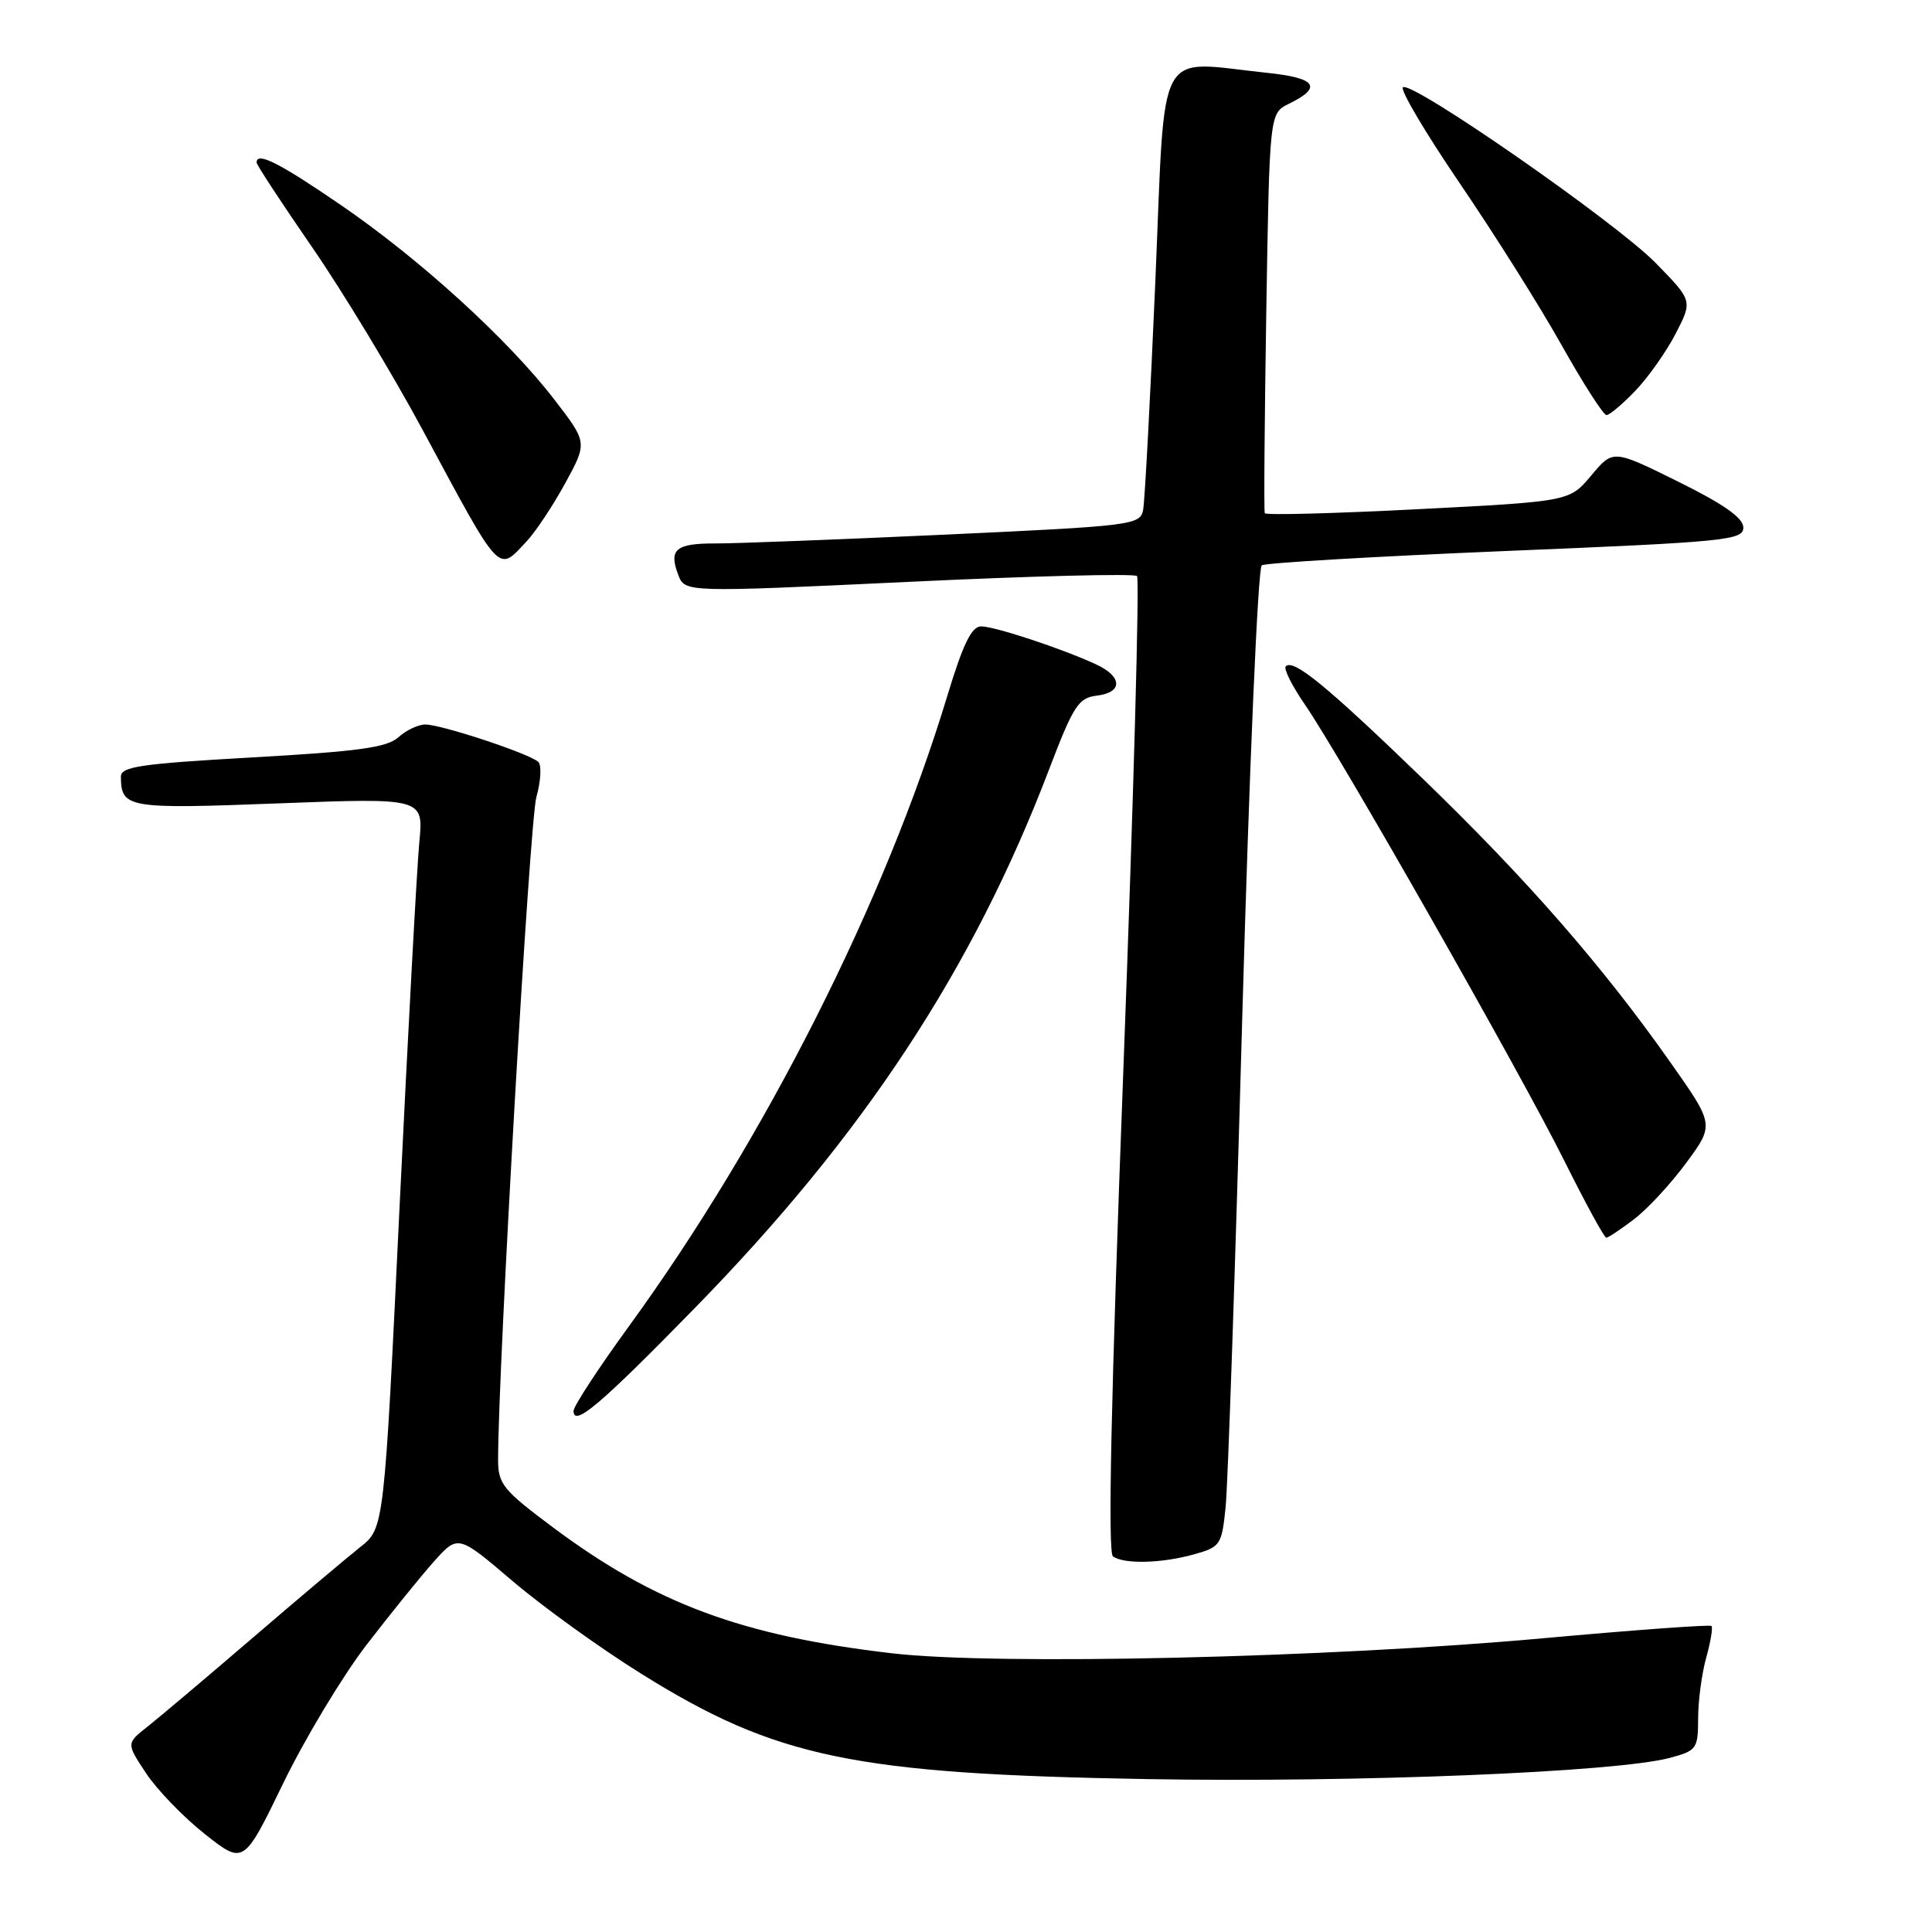 <?xml version="1.0" encoding="UTF-8" standalone="no"?>
<!DOCTYPE svg PUBLIC "-//W3C//DTD SVG 1.1//EN" "http://www.w3.org/Graphics/SVG/1.1/DTD/svg11.dtd" >
<svg xmlns="http://www.w3.org/2000/svg" xmlns:xlink="http://www.w3.org/1999/xlink" version="1.1" viewBox="0 0 256 256">
 <g >
 <path fill="currentColor"
d=" M 48.53 218.00 C 51.70 213.88 55.73 208.89 57.49 206.92 C 60.69 203.34 60.69 203.34 67.92 209.50 C 71.90 212.89 79.57 218.42 84.97 221.78 C 102.81 232.92 113.13 235.07 152.07 235.74 C 179.77 236.22 214.19 234.82 221.25 232.93 C 224.83 231.97 225.00 231.73 225.01 227.71 C 225.01 225.40 225.49 221.77 226.08 219.66 C 226.67 217.54 226.98 215.65 226.78 215.45 C 226.58 215.25 216.54 215.98 204.46 217.08 C 175.94 219.67 132.04 220.69 118.20 219.07 C 98.28 216.75 86.79 212.48 73.25 202.37 C 66.64 197.43 66.00 196.64 66.00 193.42 C 66.00 181.20 70.18 108.81 71.07 105.63 C 71.67 103.50 71.78 101.39 71.33 100.96 C 70.21 99.88 58.49 96.00 56.36 96.00 C 55.42 96.00 53.82 96.76 52.79 97.69 C 51.29 99.05 47.49 99.57 33.46 100.36 C 18.63 101.20 16.00 101.58 16.02 102.92 C 16.06 107.08 16.83 107.22 36.93 106.45 C 56.13 105.72 56.13 105.72 55.56 111.61 C 55.25 114.85 54.07 136.62 52.94 160.00 C 50.90 202.50 50.90 202.50 47.73 205.00 C 45.99 206.38 39.57 211.79 33.47 217.03 C 27.37 222.27 21.11 227.55 19.56 228.78 C 16.73 231.00 16.73 231.00 19.36 234.97 C 20.81 237.16 24.31 240.78 27.14 243.02 C 32.29 247.09 32.29 247.09 37.53 236.29 C 40.41 230.36 45.37 222.12 48.53 218.00 Z  M 158.18 205.97 C 161.72 204.98 161.88 204.73 162.40 199.72 C 162.70 196.85 163.69 167.73 164.60 135.00 C 165.53 101.89 166.68 75.24 167.19 74.91 C 167.69 74.58 182.26 73.73 199.55 73.01 C 228.74 71.81 231.00 71.58 231.00 69.90 C 231.00 68.63 228.45 66.83 222.37 63.82 C 213.74 59.55 213.74 59.55 210.86 62.99 C 207.98 66.44 207.98 66.44 187.90 67.47 C 176.85 68.04 167.71 68.28 167.59 68.00 C 167.46 67.72 167.56 55.69 167.79 41.25 C 168.22 15.00 168.22 15.00 170.79 13.75 C 175.29 11.55 174.43 10.33 167.89 9.65 C 152.98 8.09 154.45 5.36 153.09 37.25 C 152.42 52.79 151.69 66.43 151.47 67.57 C 151.07 69.57 150.09 69.69 125.27 70.84 C 111.10 71.49 97.39 72.02 94.81 72.01 C 89.53 72.00 88.59 72.79 89.87 76.17 C 90.76 78.50 90.76 78.50 120.39 77.10 C 136.69 76.32 150.31 75.98 150.66 76.33 C 151.01 76.68 150.20 105.88 148.87 141.23 C 147.21 185.11 146.77 205.73 147.47 206.23 C 148.94 207.28 153.89 207.16 158.18 205.97 Z  M 92.05 173.34 C 114.44 150.44 128.90 128.45 138.99 102.00 C 142.23 93.51 142.90 92.47 145.31 92.18 C 148.79 91.77 148.76 89.67 145.25 88.04 C 140.77 85.96 131.82 83.00 130.00 83.00 C 128.74 83.00 127.60 85.35 125.51 92.25 C 117.27 119.46 101.40 150.88 83.39 175.66 C 79.32 181.25 76.00 186.33 76.00 186.95 C 76.00 189.14 79.53 186.15 92.05 173.34 Z  M 216.55 161.53 C 218.33 160.17 221.44 156.80 223.47 154.04 C 227.15 149.02 227.15 149.02 221.33 140.76 C 212.32 127.96 202.37 116.57 188.57 103.22 C 175.76 90.85 171.40 87.27 170.37 88.29 C 170.06 88.61 171.21 90.90 172.92 93.38 C 177.64 100.24 201.45 142.12 207.25 153.75 C 210.06 159.39 212.57 164.00 212.84 164.00 C 213.10 164.00 214.77 162.89 216.55 161.53 Z  M 69.79 71.72 C 70.97 70.47 73.26 67.01 74.89 64.04 C 77.84 58.64 77.84 58.64 73.48 52.98 C 67.35 45.00 55.67 34.36 45.14 27.15 C 36.95 21.54 34.00 20.06 34.00 21.54 C 34.00 21.84 37.32 26.91 41.38 32.79 C 45.44 38.68 52.01 49.55 55.99 56.95 C 66.52 76.51 65.91 75.86 69.79 71.72 Z  M 216.72 51.75 C 218.43 49.96 220.83 46.55 222.05 44.18 C 224.28 39.85 224.28 39.85 219.39 34.85 C 214.12 29.47 187.21 10.75 185.90 11.56 C 185.46 11.83 188.85 17.56 193.42 24.28 C 198.00 31.00 204.08 40.66 206.93 45.75 C 209.79 50.84 212.46 55.00 212.87 55.00 C 213.27 55.00 215.01 53.54 216.72 51.75 Z "/>
</g>
</svg>